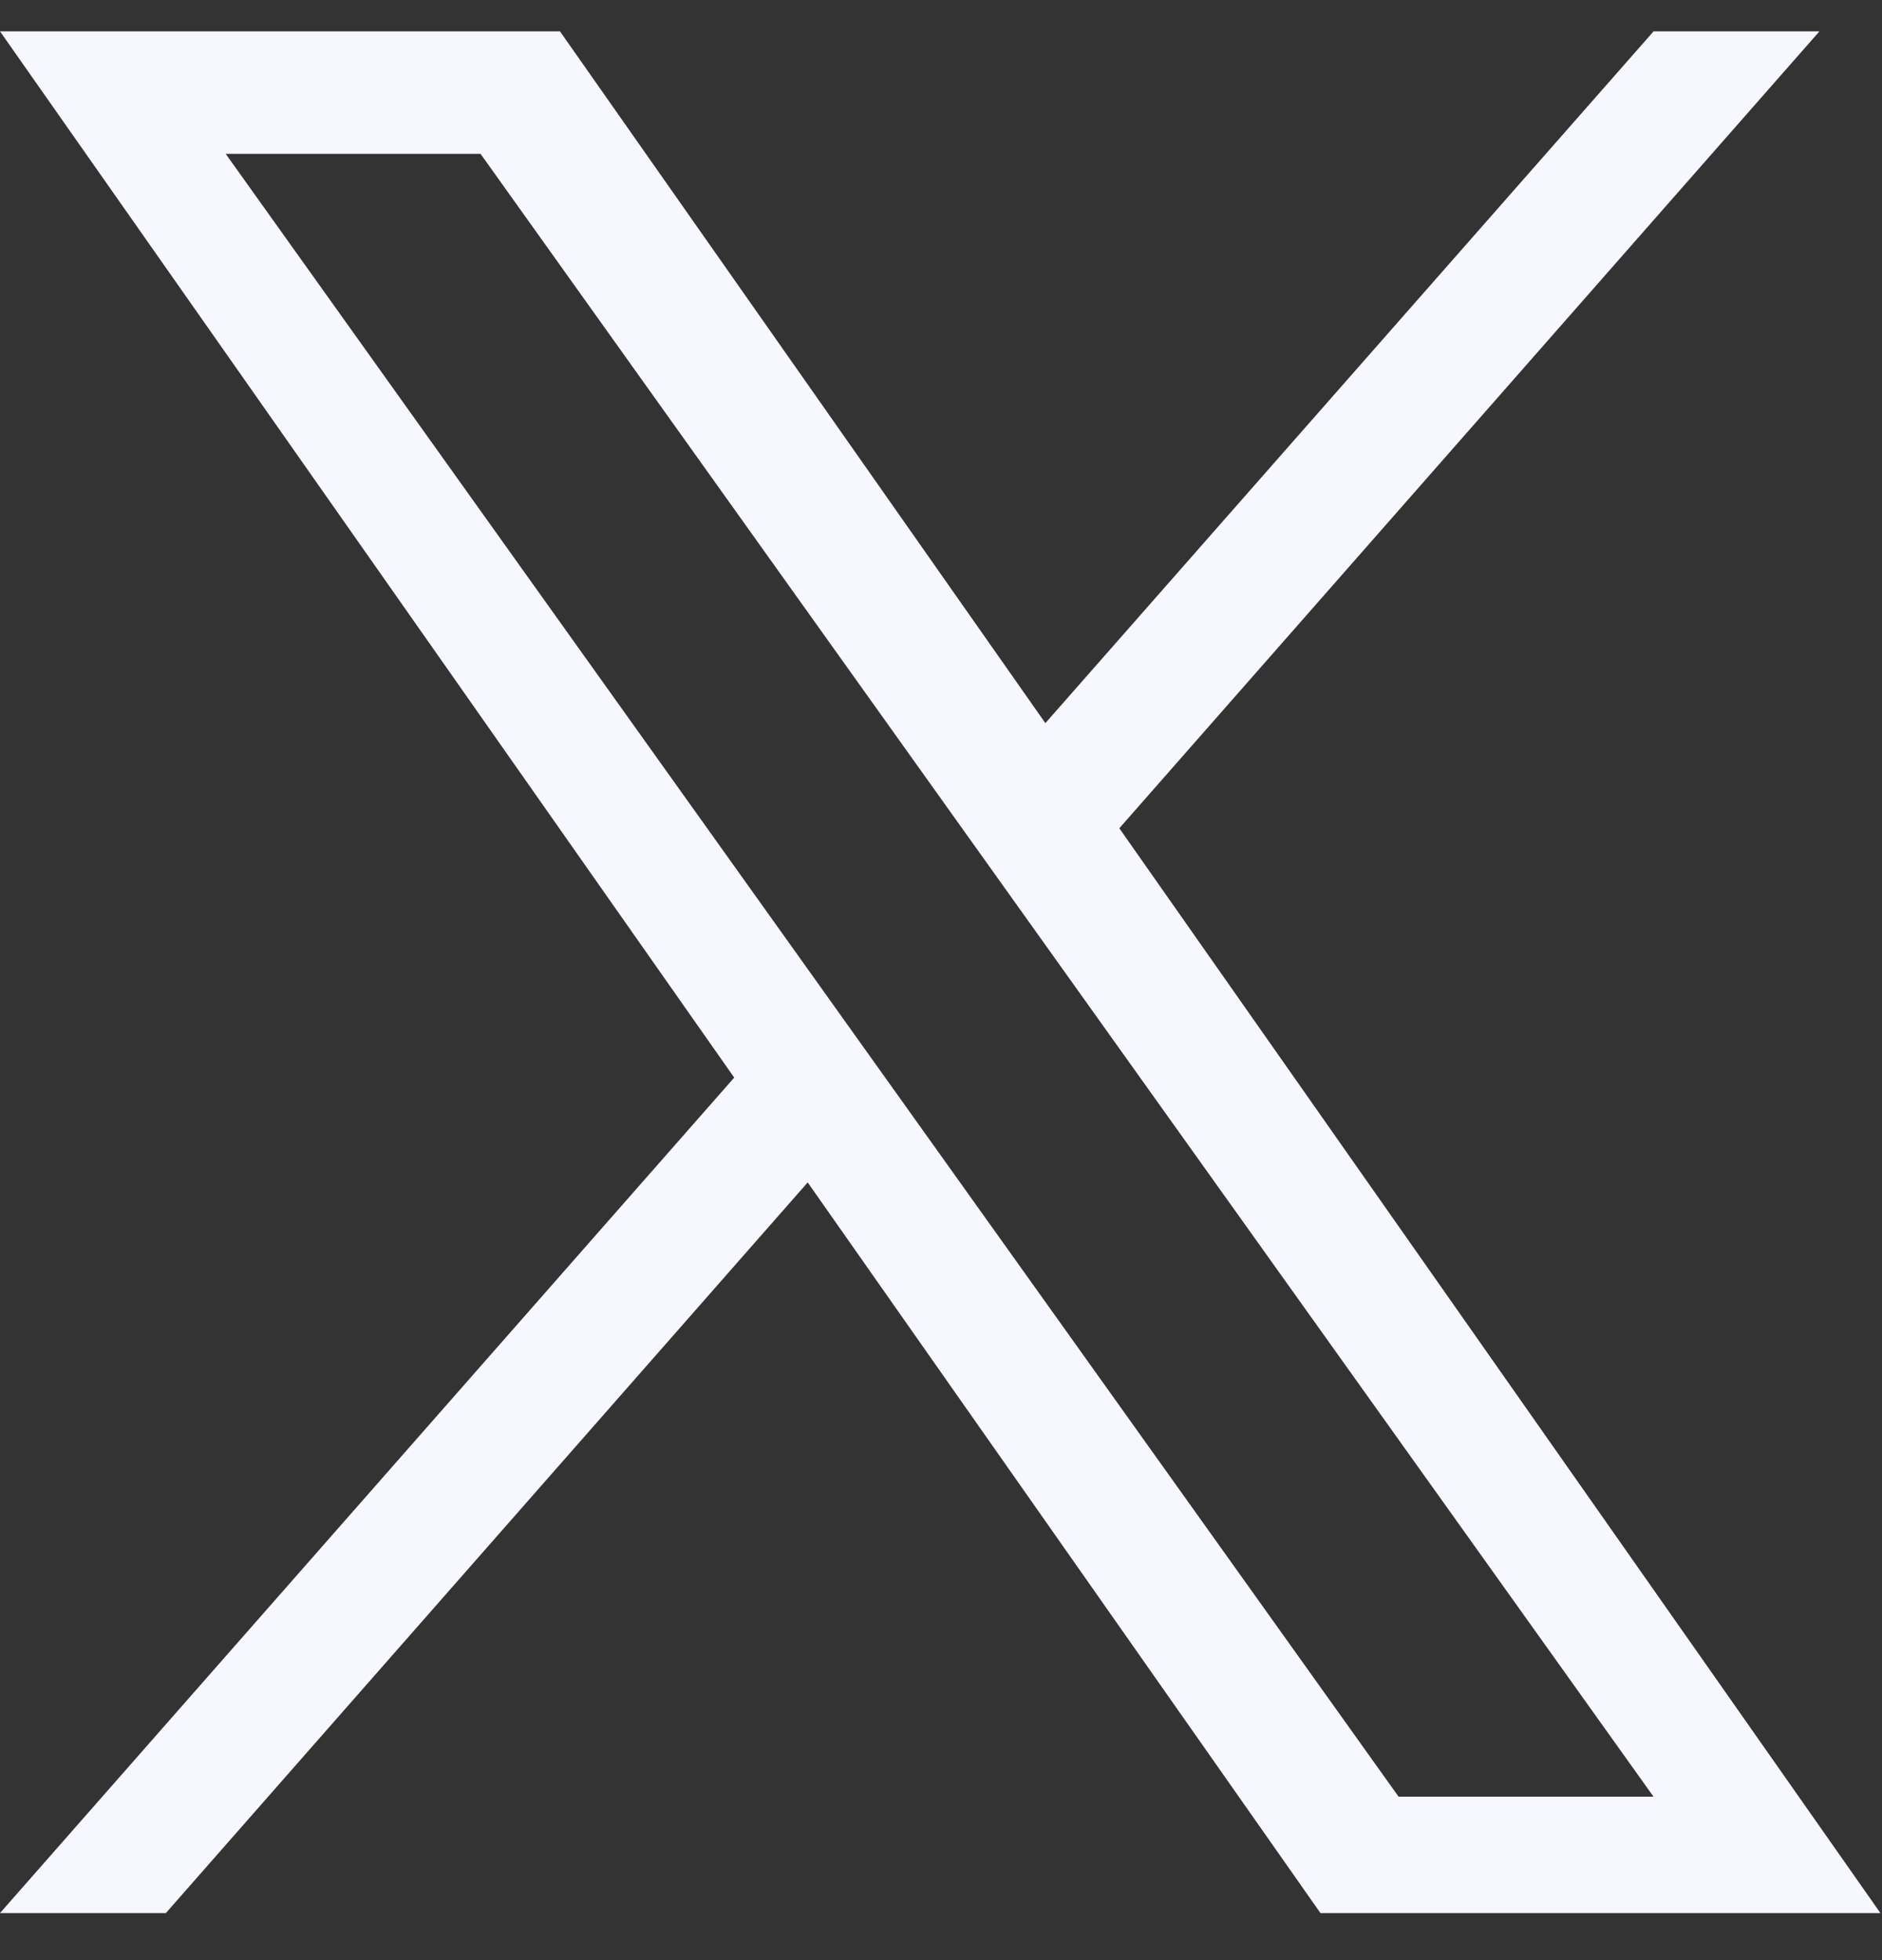 <svg width="24" height="25" viewBox="0 0 24 25" fill="none" xmlns="http://www.w3.org/2000/svg">
<rect x="0" y="0" width="24" height="25" fill="#333333" stroke="none"/>
<path d="M14.274 10.564L23.202 0.4H21.087L13.331 9.223L7.141 0.4H0L9.363 13.744L0 24.4H2.115L10.3 15.081L16.839 24.4H23.98M2.878 1.962H6.128L21.086 22.915H17.835" fill="#F7F7FF"/>
</svg>
